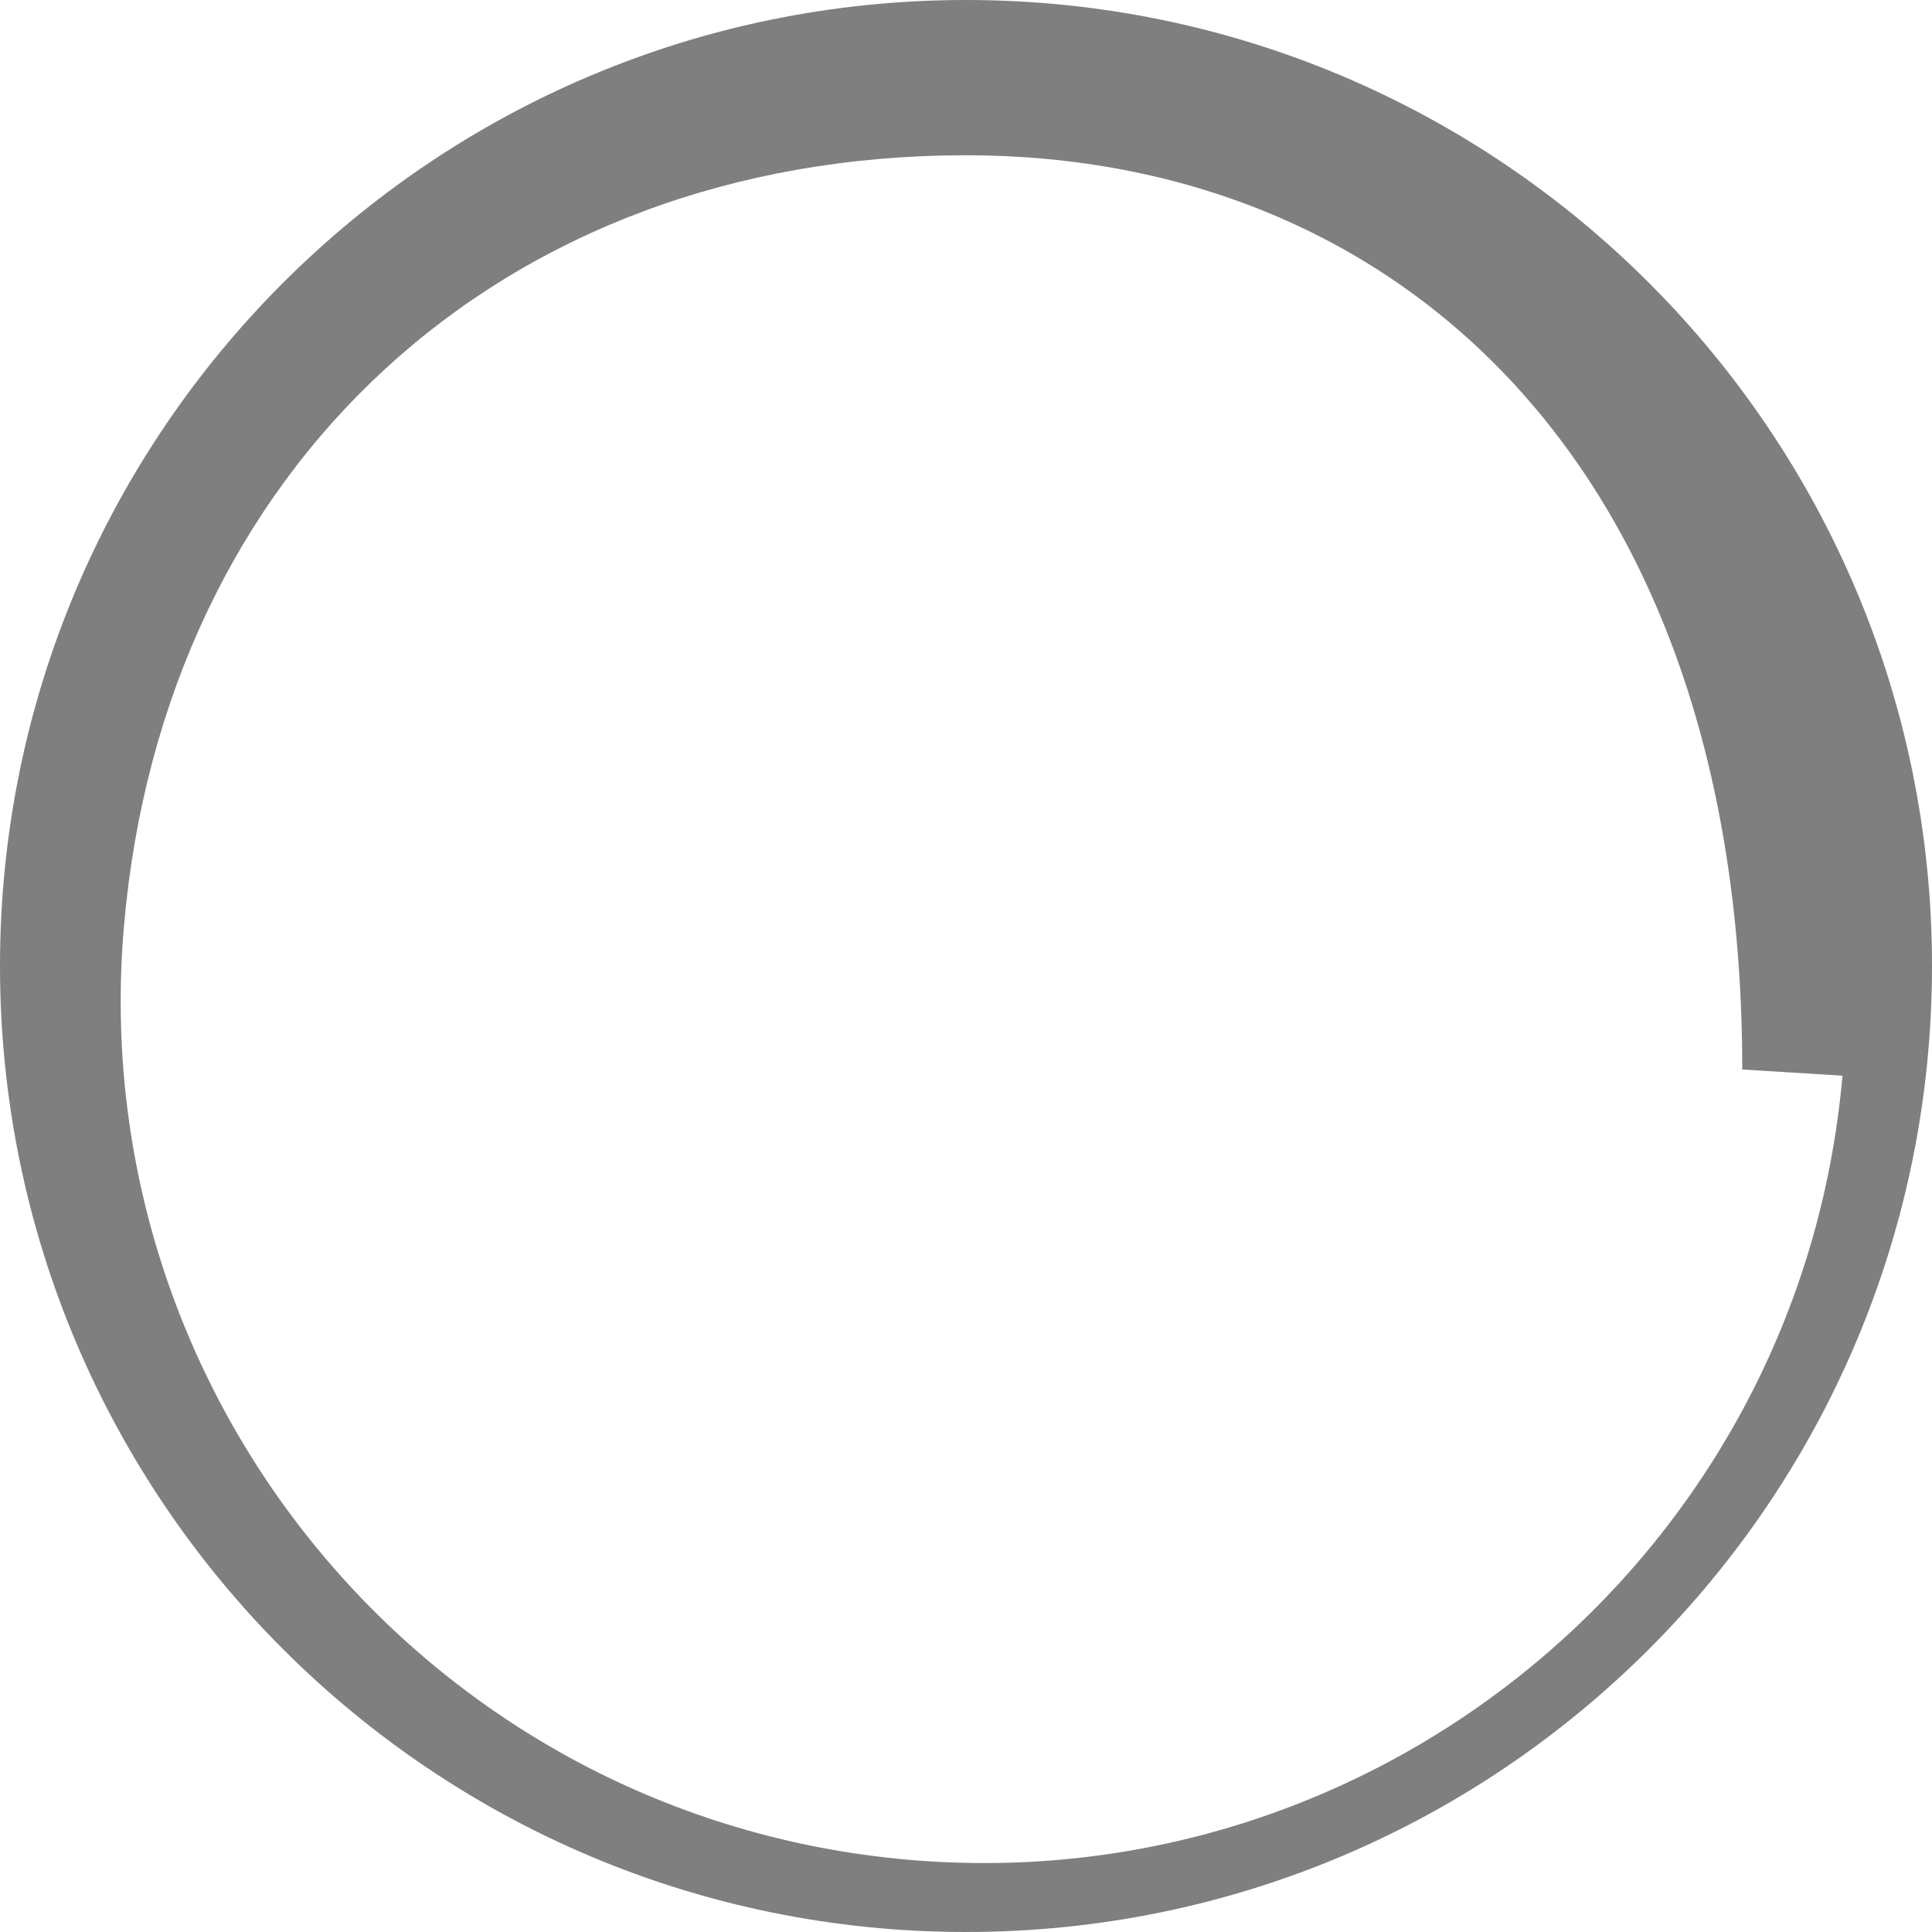 <?xml version="1.0" encoding="UTF-8"?>
<svg width="56px" height="56px" viewBox="0 0 56 56" version="1.1" xmlns="http://www.w3.org/2000/svg" xmlns:xlink="http://www.w3.org/1999/xlink">
    <title>Combined Shape</title>
    <g id="///-Tab-Loader" stroke="none" stroke-width="1" fill="none" fill-rule="evenodd">
        <g id="AllNews-B" transform="translate(-690, -235)" fill="#7F7F7F">
            <g id="Group-2" transform="translate(544, 235)">
                <g id="Group" transform="translate(127, 0)">
                    <path d="M47,0 C62.464,0 75,12.536 75,28 C75,43.464 62.464,56 47,56 C31.536,56 19,43.464 19,28 C19,12.536 31.536,0 47,0 Z M47,4.5 C33.5,4.5 23.755,13.562 22.595,26.821 C21.392,40.576 31.567,52.701 45.321,53.905 C59.076,55.108 71.201,44.933 72.405,31.179 C70.468,31.06 69.5,31 69.5,31 C69.5,13.5 59.5,4.5 47,4.5 Z" id="Combined-Shape"></path>
                </g>
            </g>
        </g>
    </g>
</svg>